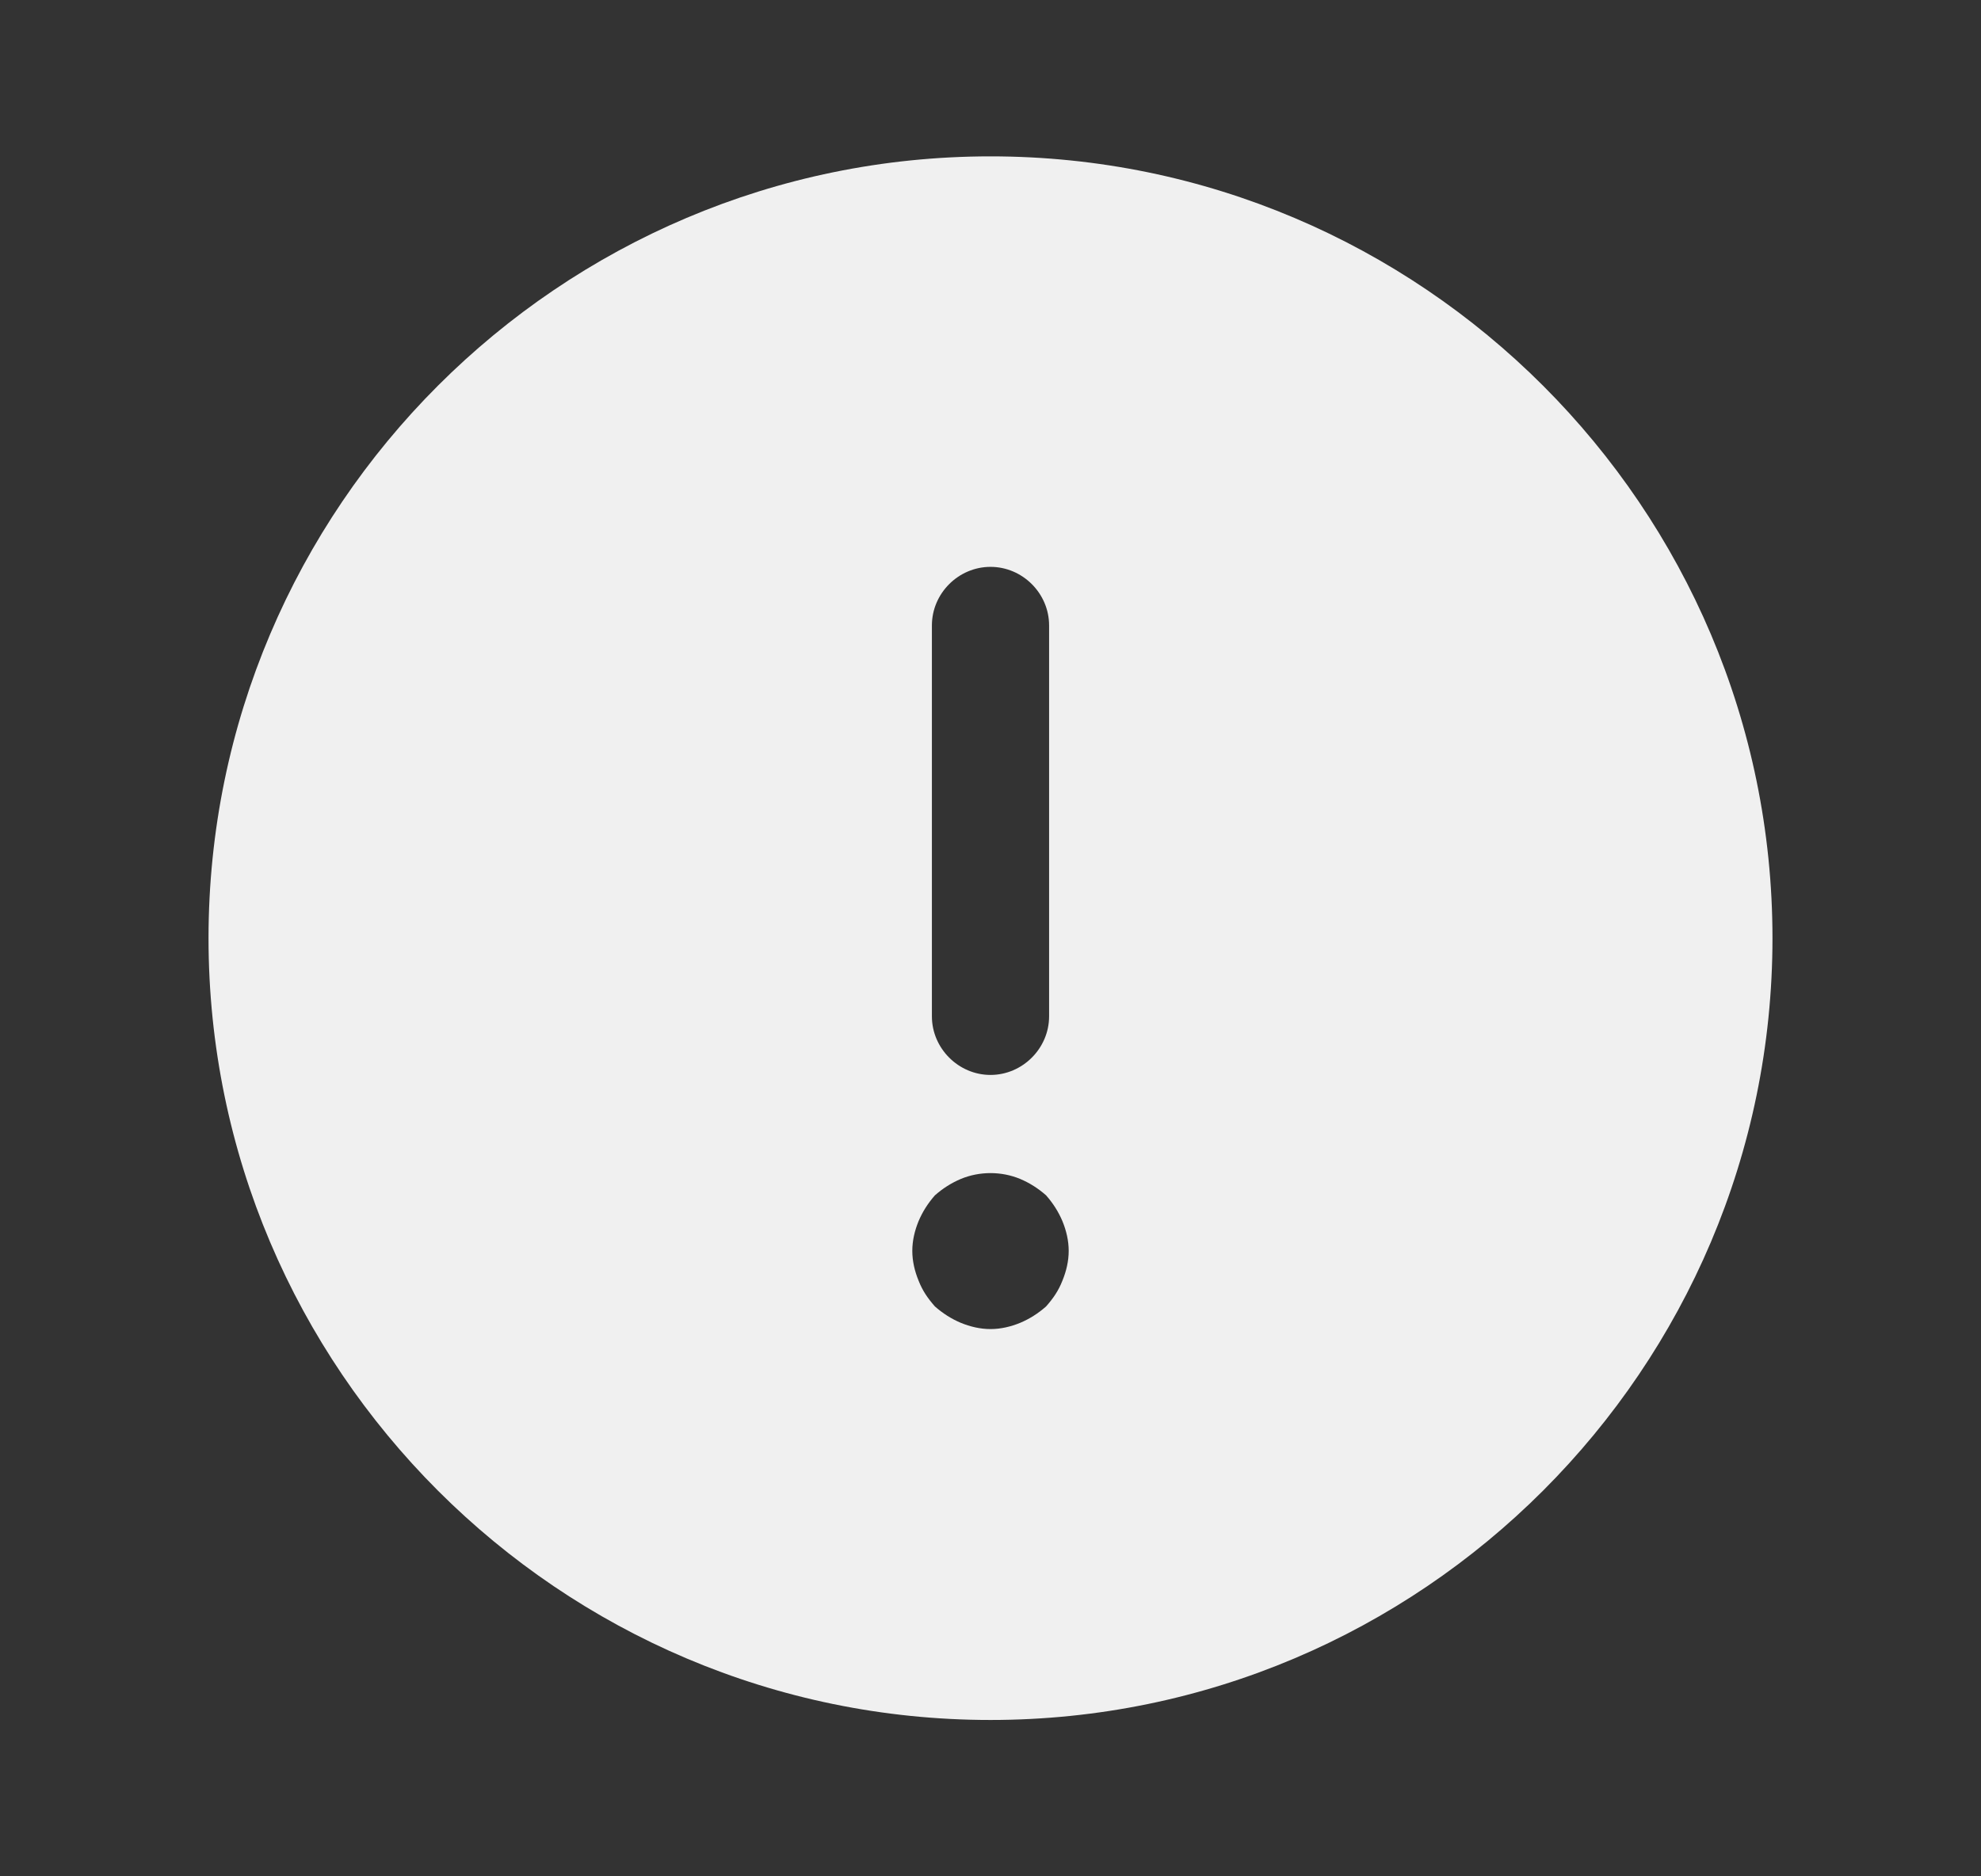 <svg width="19" height="18" viewBox="0 0 19 18" fill="none" xmlns="http://www.w3.org/2000/svg">
<rect x="0" y="0" width="19" height="18" fill="#333333" stroke="none"/>
<path d="M9.5 1.5C5.367 1.5 2 4.867 2 9C2 13.133 5.367 16.5 9.5 16.5C13.633 16.5 17 13.133 17 9C17 4.867 13.633 1.5 9.5 1.5ZM8.938 6C8.938 5.692 9.193 5.438 9.5 5.438C9.807 5.438 10.062 5.692 10.062 6V9.75C10.062 10.057 9.807 10.312 9.5 10.312C9.193 10.312 8.938 10.057 8.938 9.75V6ZM10.19 12.285C10.152 12.383 10.1 12.457 10.033 12.533C9.957 12.6 9.875 12.652 9.785 12.69C9.695 12.727 9.598 12.75 9.5 12.75C9.402 12.75 9.305 12.727 9.215 12.69C9.125 12.652 9.043 12.6 8.967 12.533C8.9 12.457 8.848 12.383 8.81 12.285C8.773 12.195 8.75 12.098 8.75 12C8.75 11.902 8.773 11.805 8.81 11.715C8.848 11.625 8.9 11.543 8.967 11.467C9.043 11.4 9.125 11.348 9.215 11.31C9.395 11.235 9.605 11.235 9.785 11.31C9.875 11.348 9.957 11.4 10.033 11.467C10.1 11.543 10.152 11.625 10.19 11.715C10.227 11.805 10.25 11.902 10.25 12C10.25 12.098 10.227 12.195 10.19 12.285Z" fill="#F0F0F0"/>
</svg>
